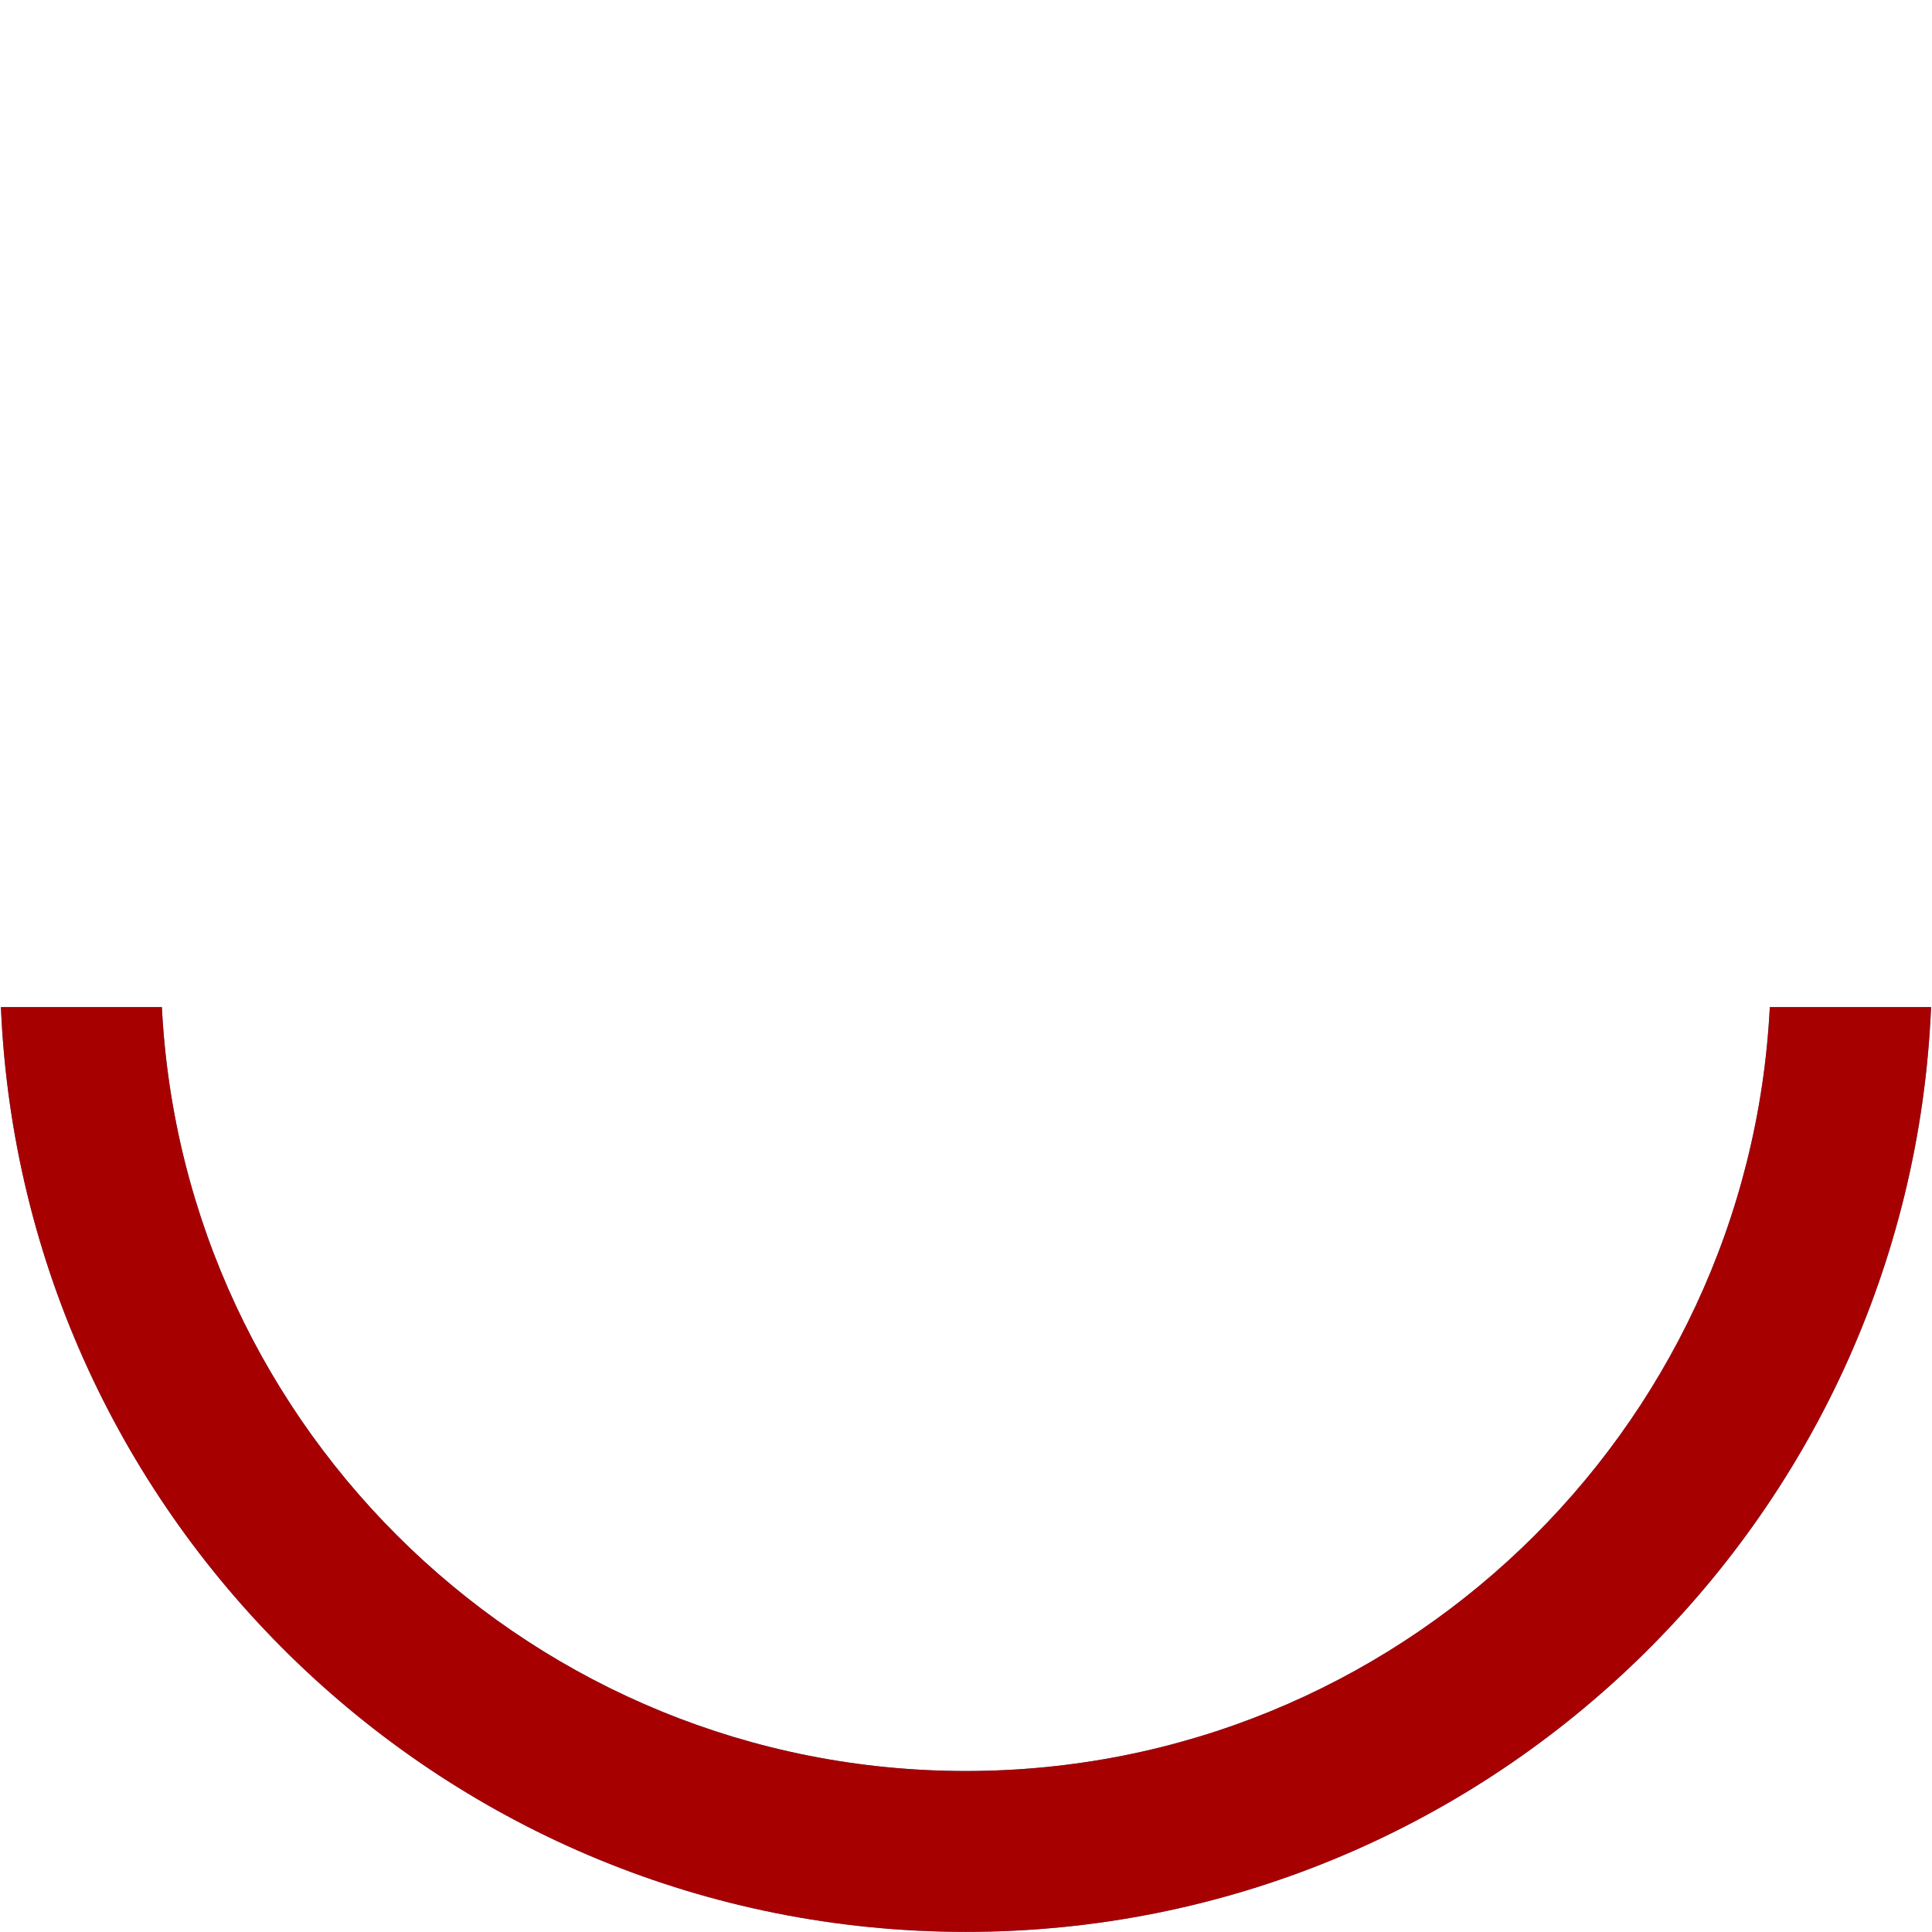 <!DOCTYPE svg PUBLIC "-//W3C//DTD SVG 1.1//EN" "http://www.w3.org/Graphics/SVG/1.1/DTD/svg11.dtd"><svg contentScriptType="application/ecmascript" xmlns:serif="http://www.serif.com/" width="94px" xmlns:xlink="http://www.w3.org/1999/xlink" zoomAndPan="magnify" style="fill-rule:evenodd;clip-rule:evenodd;stroke-linejoin:round;stroke-miterlimit:2;" contentStyleType="text/css" height="94px" preserveAspectRatio="xMidYMid meet" xmlns="http://www.w3.org/2000/svg" xml:space="preserve" version="1.1">
    <path style="fill:rgb(62,114,201);" d="M93.955,49C92.903,74.012 72.266,93.994 47,93.994C21.734,93.994 1.097,74.012 0.045,49L7.876,49C8.918,69.688 26.046,86.167 46.992,86.167C67.939,86.167 85.067,69.688 86.109,49L93.955,49Z"/>
    <path style="fill:rgb(167,0,0);" d="M93.955,49C92.903,74.012 72.266,93.994 47,93.994C21.734,93.994 1.097,74.012 0.045,49L7.876,49C8.918,69.688 26.046,86.167 46.992,86.167C67.939,86.167 85.067,69.688 86.109,49L93.955,49Z"/>
</svg>